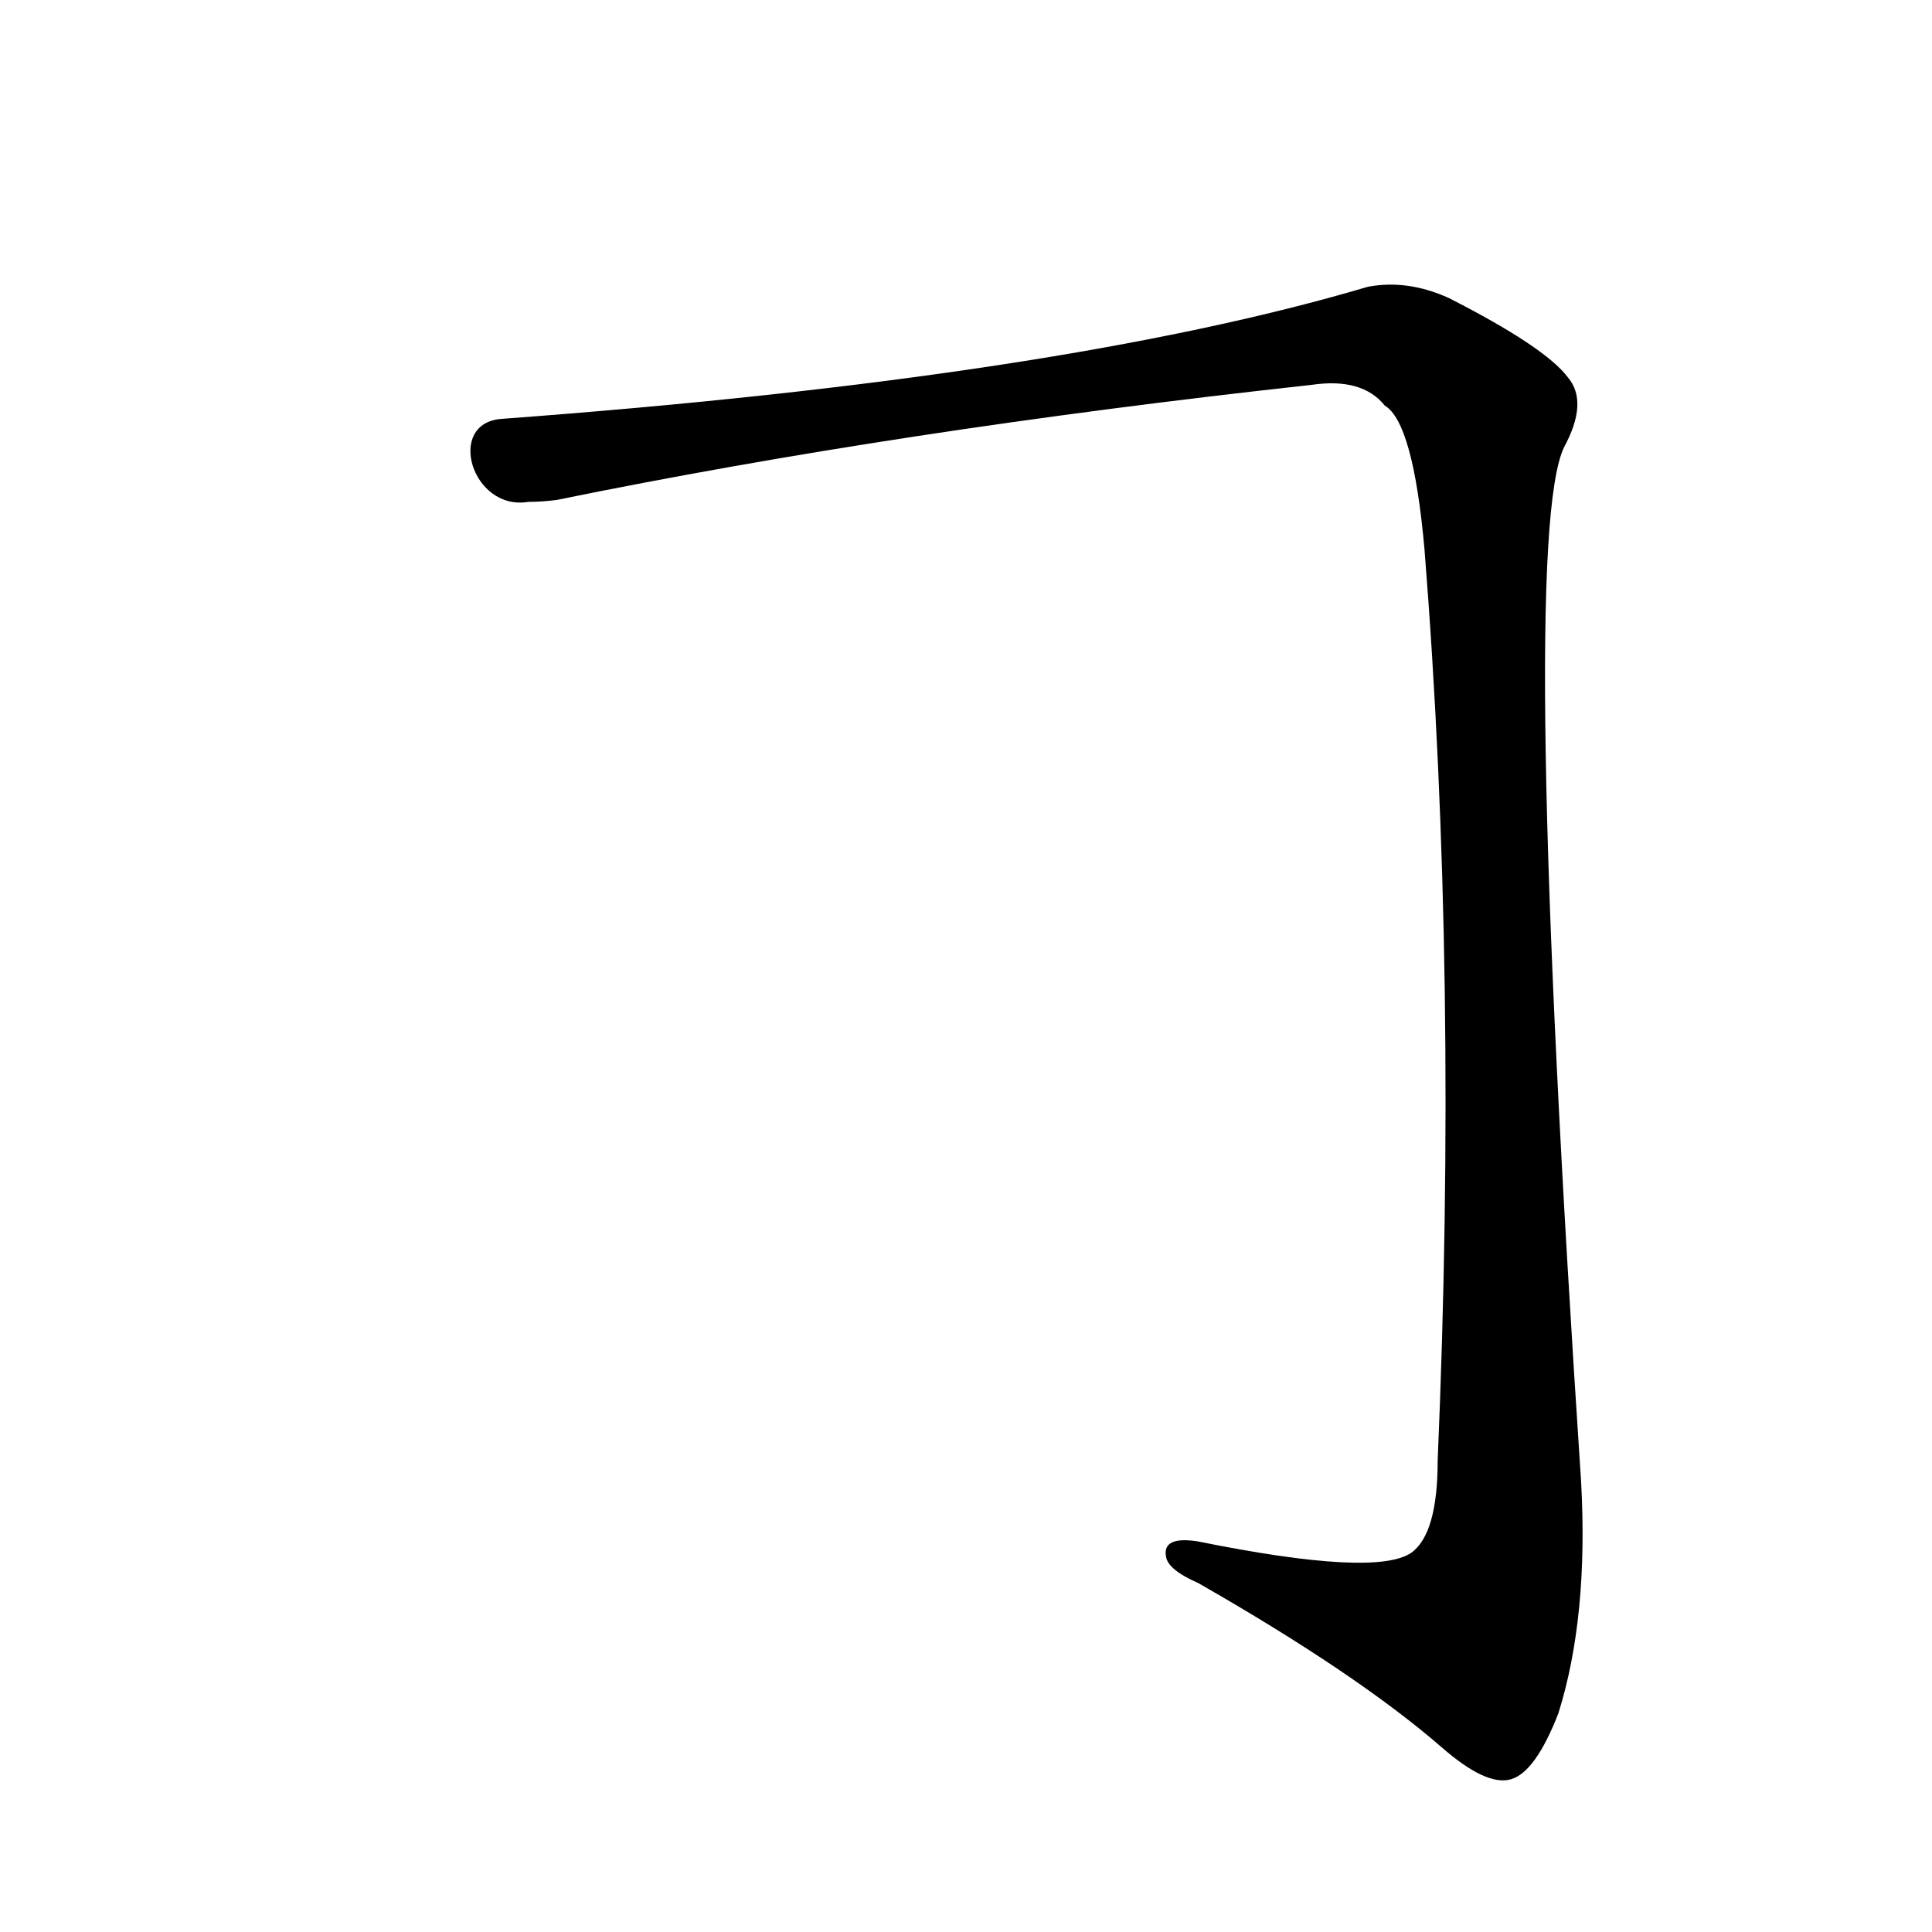 <?xml version='1.0' encoding='utf-8'?>
<svg xmlns="http://www.w3.org/2000/svg" version="1.1" viewBox="0 0 1024 1024"><g transform="scale(1, -1) translate(0, -900)"><path d="M 280 634 Q 287 634 295 635 Q 476 672 695 696 Q 722 700 734 685 Q 749 676 755 609 Q 773 383 762 126 Q 762 87 748 77 Q 729 64 635 83 Q 616 86 618 75 Q 619 68 635 61 Q 719 13 764 -26 Q 788 -47 801 -43 Q 814 -39 826 -8 Q 842 43 838 115 Q 805 613 829 663 Q 842 687 831 700 Q 819 716 768 742 Q 746 752 725 748 Q 563 700 266 678 C 236 676 250 629 280 634 Z" fill="black" /></g></svg>